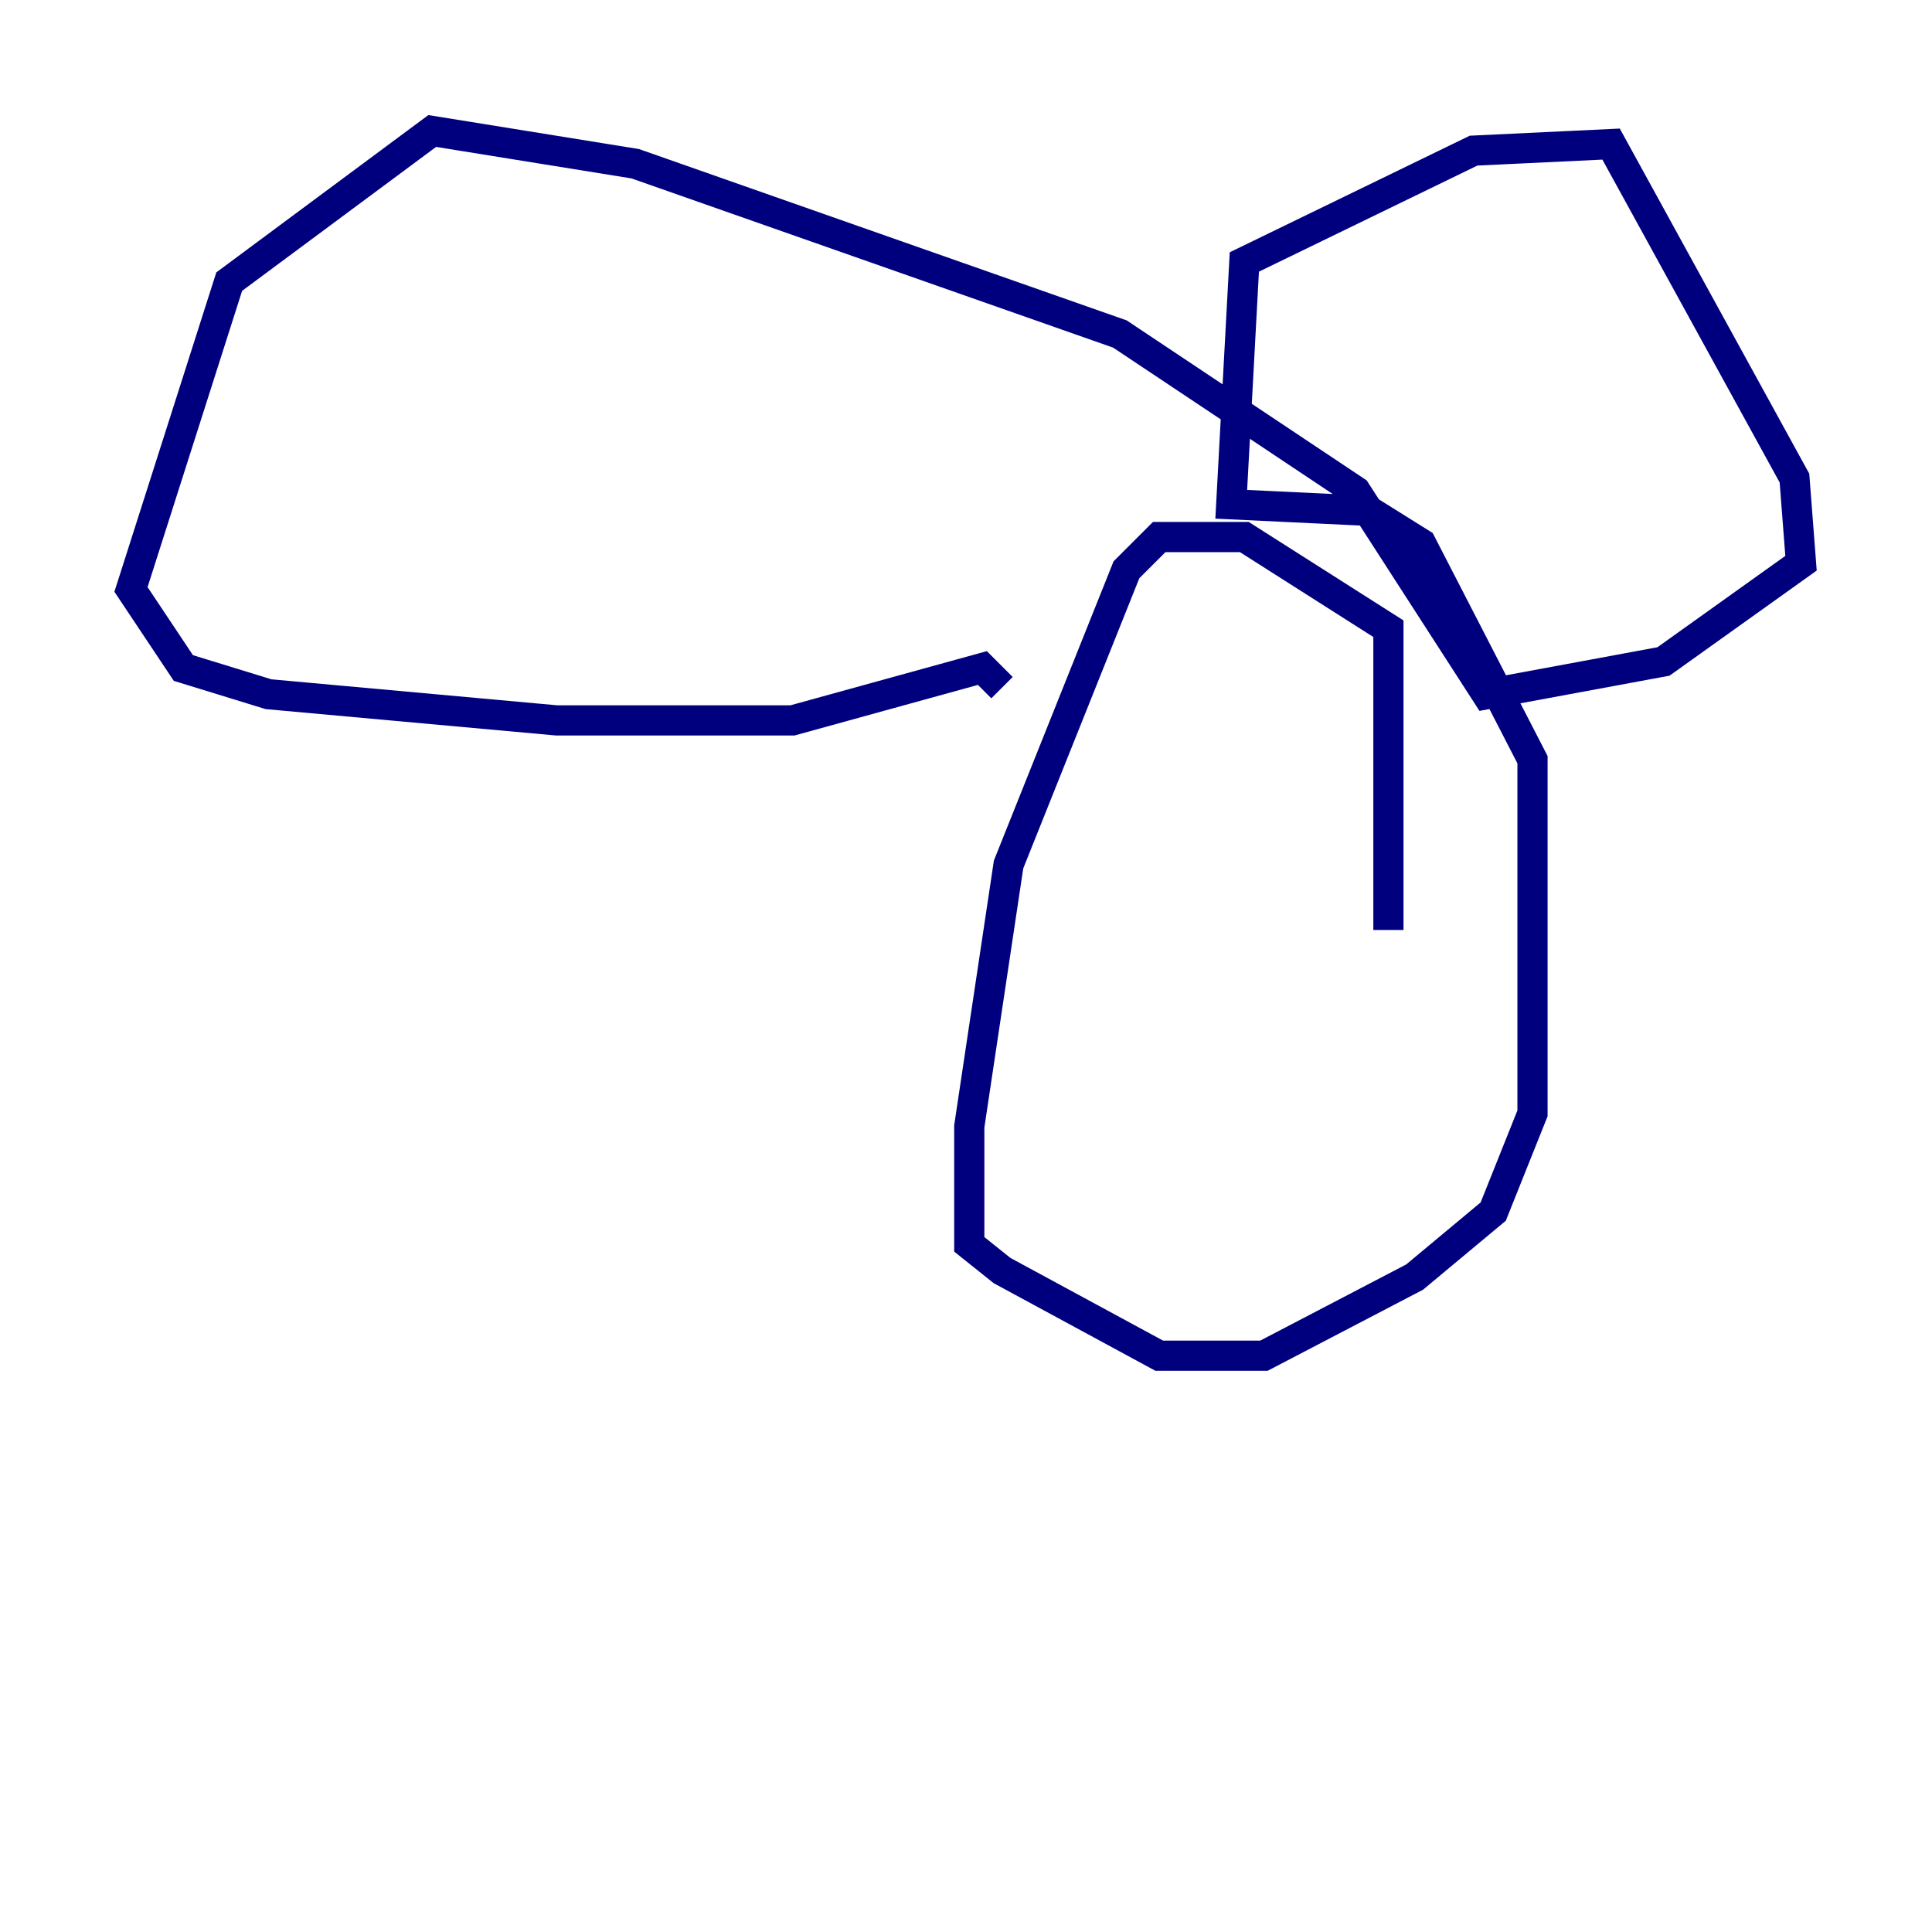 <?xml version="1.0" encoding="utf-8" ?>
<svg baseProfile="tiny" height="128" version="1.2" viewBox="0,0,128,128" width="128" xmlns="http://www.w3.org/2000/svg" xmlns:ev="http://www.w3.org/2001/xml-events" xmlns:xlink="http://www.w3.org/1999/xlink"><defs /><polyline fill="none" points="91.986,61.614 91.986,41.654 82.441,35.58 76.8,35.58 74.63,37.749 66.82,57.275 64.217,74.63 64.217,82.441 66.386,84.176 76.8,89.817 83.742,89.817 93.722,84.61 98.929,80.271 101.532,73.763 101.532,50.332 94.156,36.014 90.685,33.844 81.573,33.41 82.441,17.356 97.627,9.98 106.739,9.546 118.888,31.675 119.322,37.315 110.21,43.824 98.495,45.993 89.817,32.542 74.197,22.129 42.088,10.848 28.637,8.678 15.186,18.658 8.678,39.051 12.149,44.258 17.79,45.993 36.881,47.729 52.502,47.729 65.085,44.258 66.386,45.559" stroke="#00007f" stroke-width="2" /></svg>